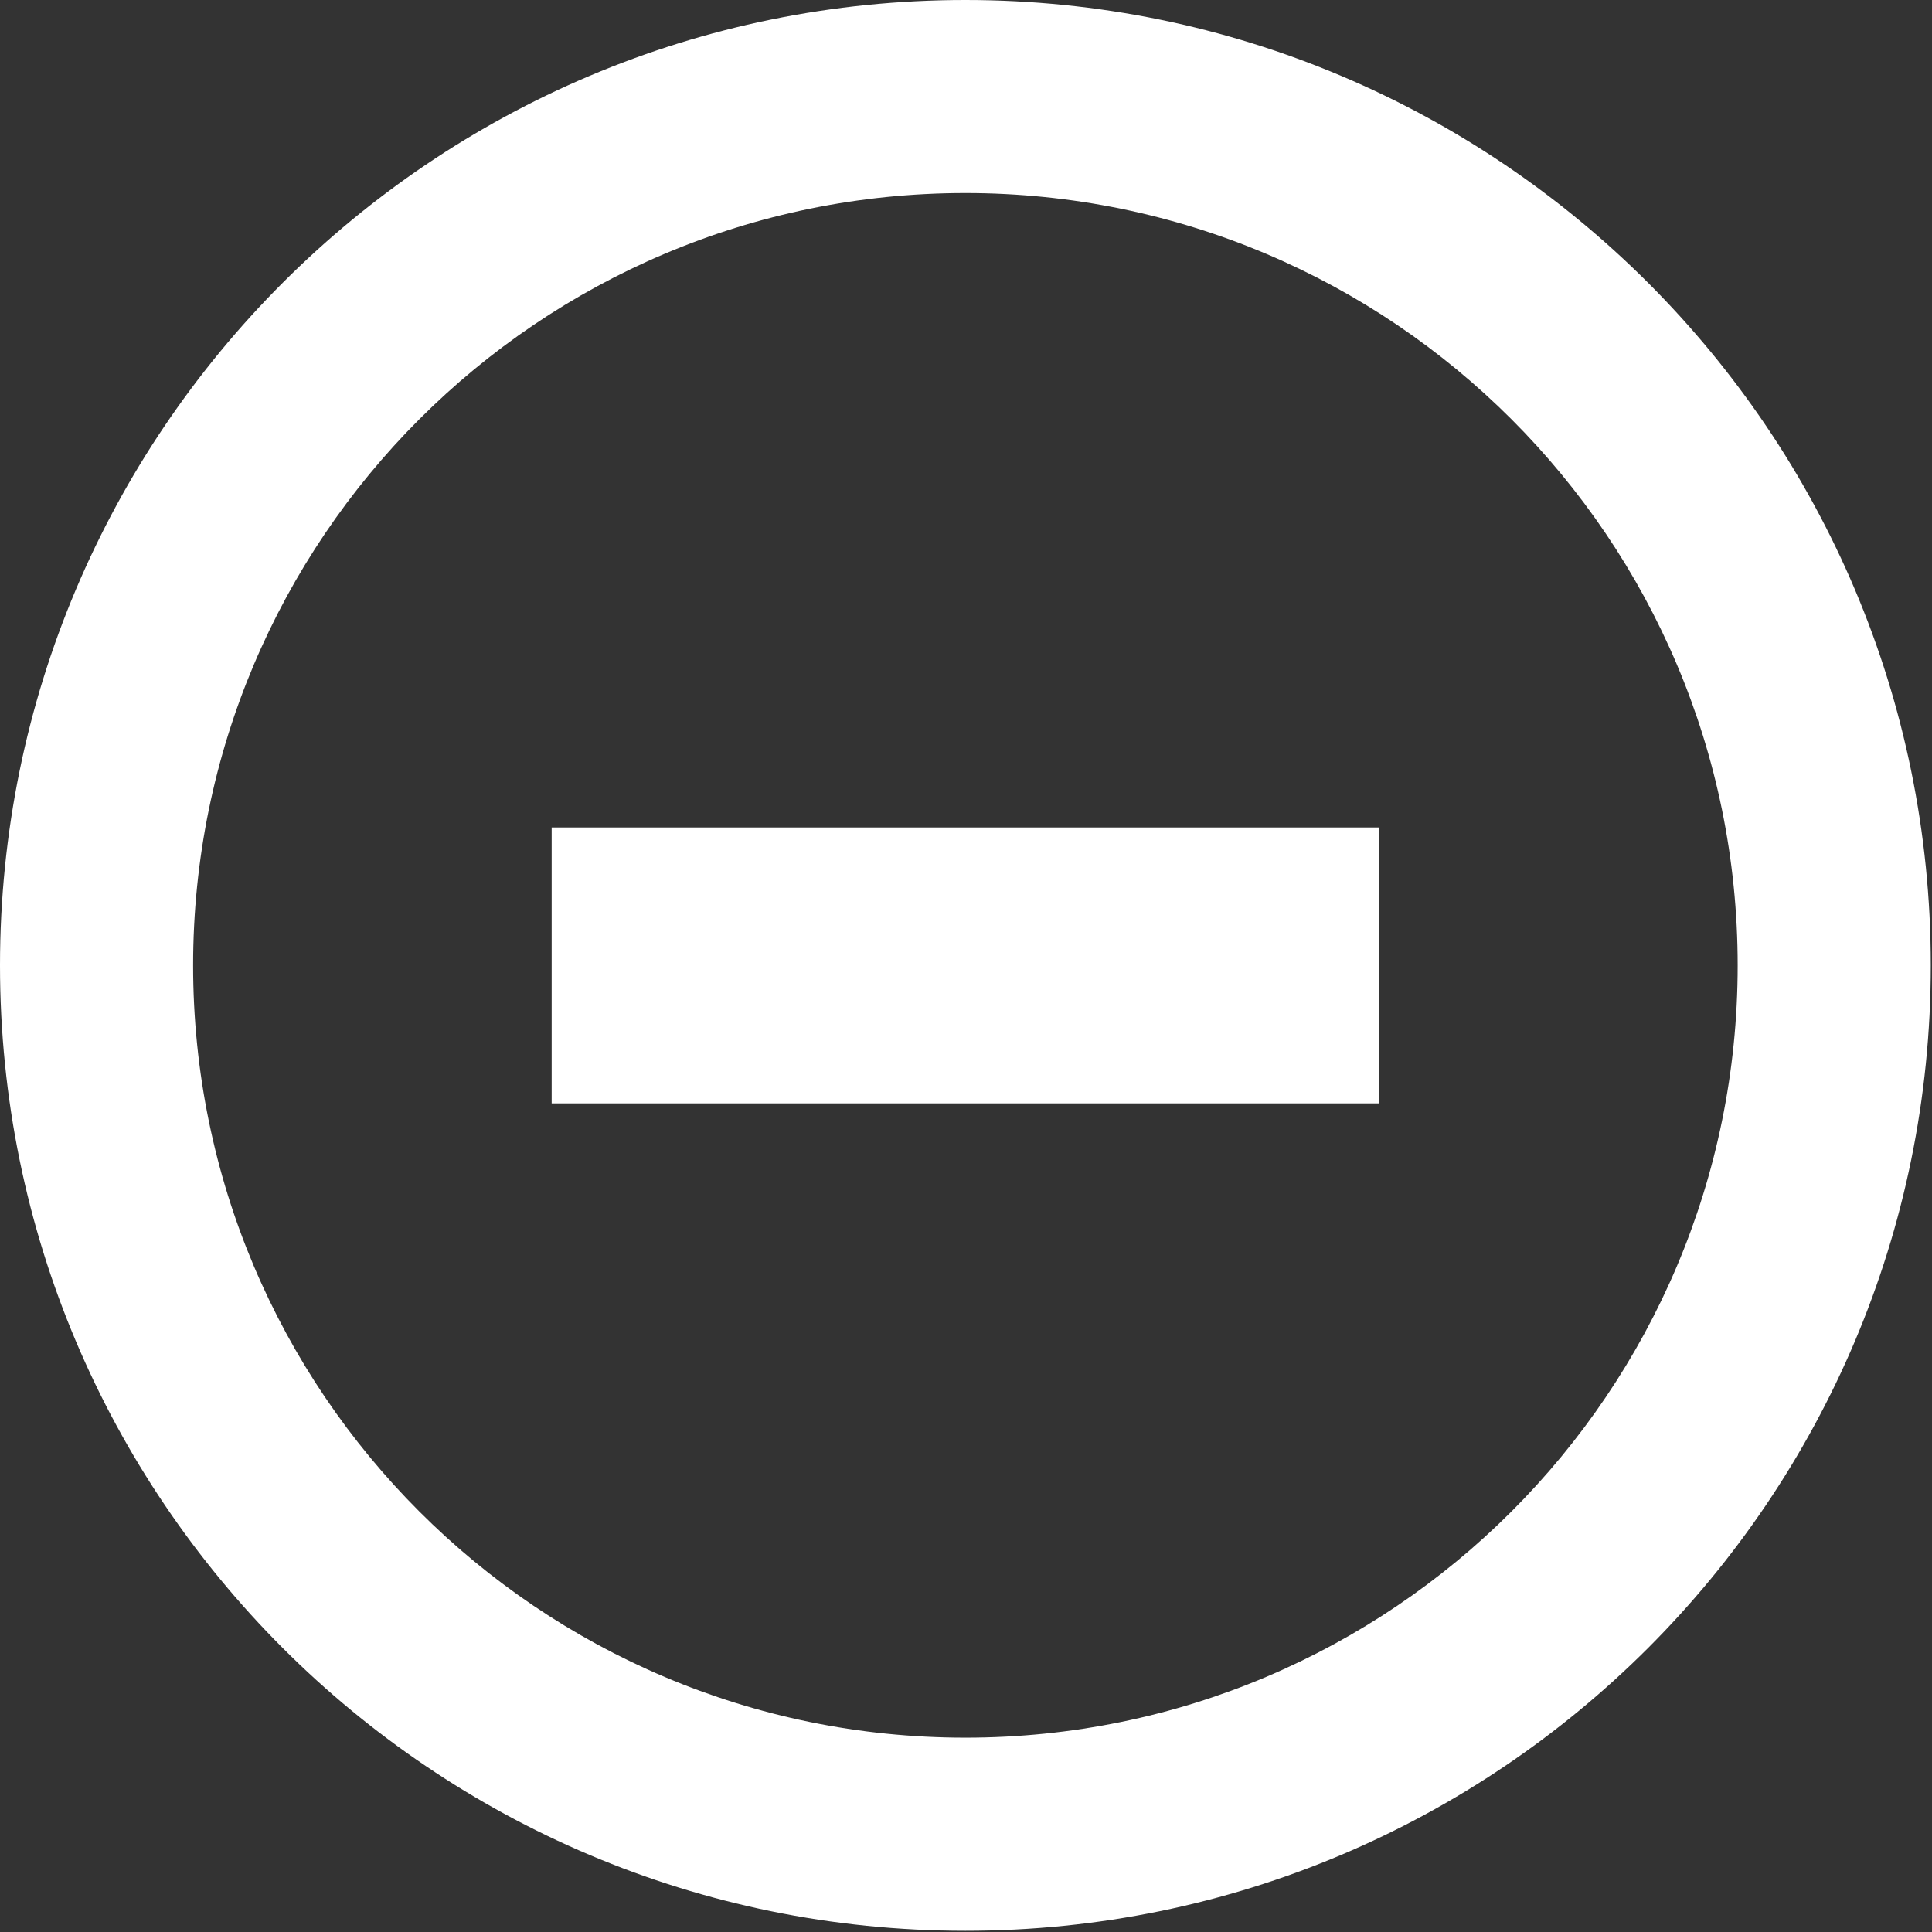<svg width="24" height="24" viewBox="0 0 24 24" fill="none" xmlns="http://www.w3.org/2000/svg">
<rect x="0" y="0" width="24" height="24" fill="#333333" stroke="none"/>
<path d="M11.992 0C5.369 0 0 5.369 0 11.992C0 18.616 5.369 23.985 11.992 23.985C18.616 23.985 23.985 18.616 23.985 11.992C23.985 5.369 18.616 0 11.992 0ZM11.992 21.586C6.694 21.586 2.399 17.291 2.399 11.992C2.399 6.694 6.694 2.398 11.992 2.398C17.291 2.398 21.586 6.694 21.586 11.992C21.586 17.291 17.291 21.586 11.992 21.586ZM6.853 10.279H17.132V13.706H6.853V10.279Z" fill="white"/>
</svg>
